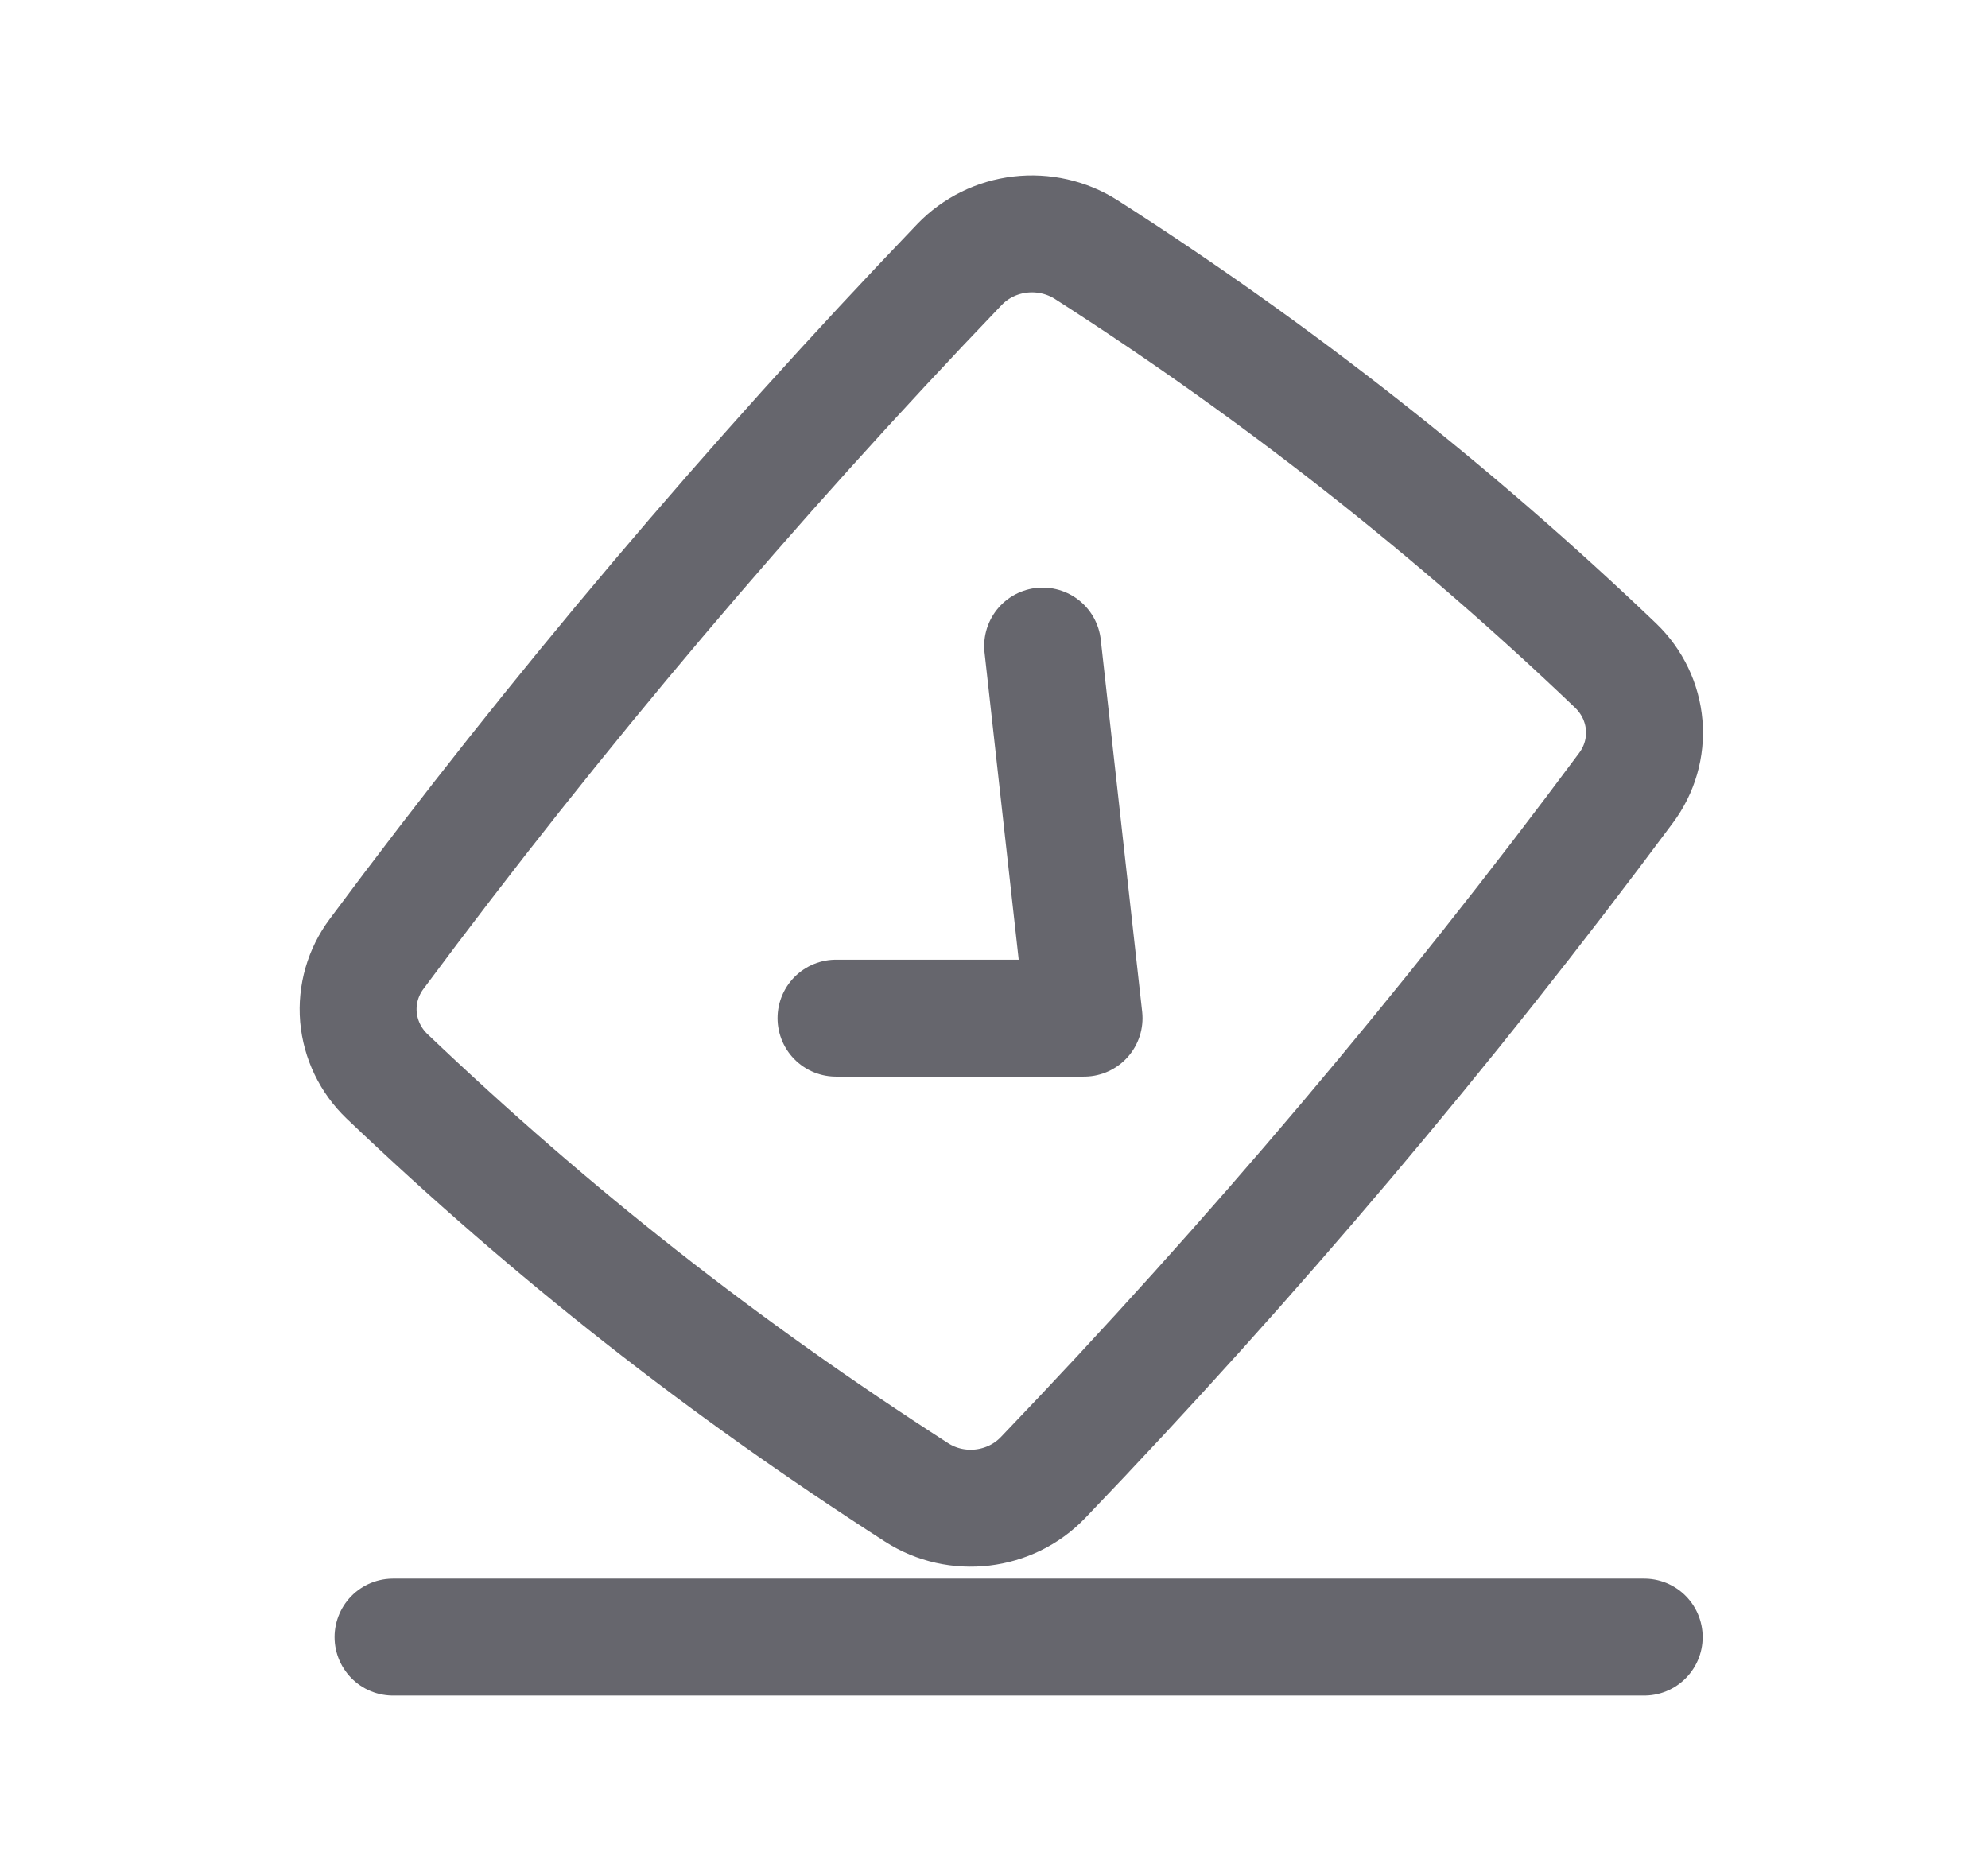 <svg width="17" height="16" viewBox="0 0 17 16" fill="none" xmlns="http://www.w3.org/2000/svg">
<path d="M3.361 14H14.06M9.288 2.134C9.121 2.028 8.921 1.983 8.723 2.006C8.525 2.029 8.342 2.12 8.206 2.261C6.419 4.125 4.754 6.094 3.221 8.157C3.104 8.313 3.049 8.505 3.065 8.697C3.082 8.889 3.168 9.069 3.31 9.205C4.731 10.558 6.176 11.693 7.837 12.762C8.181 12.984 8.639 12.928 8.919 12.636C10.706 10.772 12.371 8.803 13.904 6.739C14.021 6.583 14.076 6.392 14.06 6.201C14.044 6.009 13.958 5.829 13.817 5.693C12.431 4.368 10.914 3.175 9.288 2.134Z" stroke="#66666D" stroke-linecap="round" stroke-linejoin="round"/>
<path d="M7.149 8.707H9.27L8.916 5.525" stroke="#66666D" stroke-linecap="round" stroke-linejoin="round"/>
</svg>
